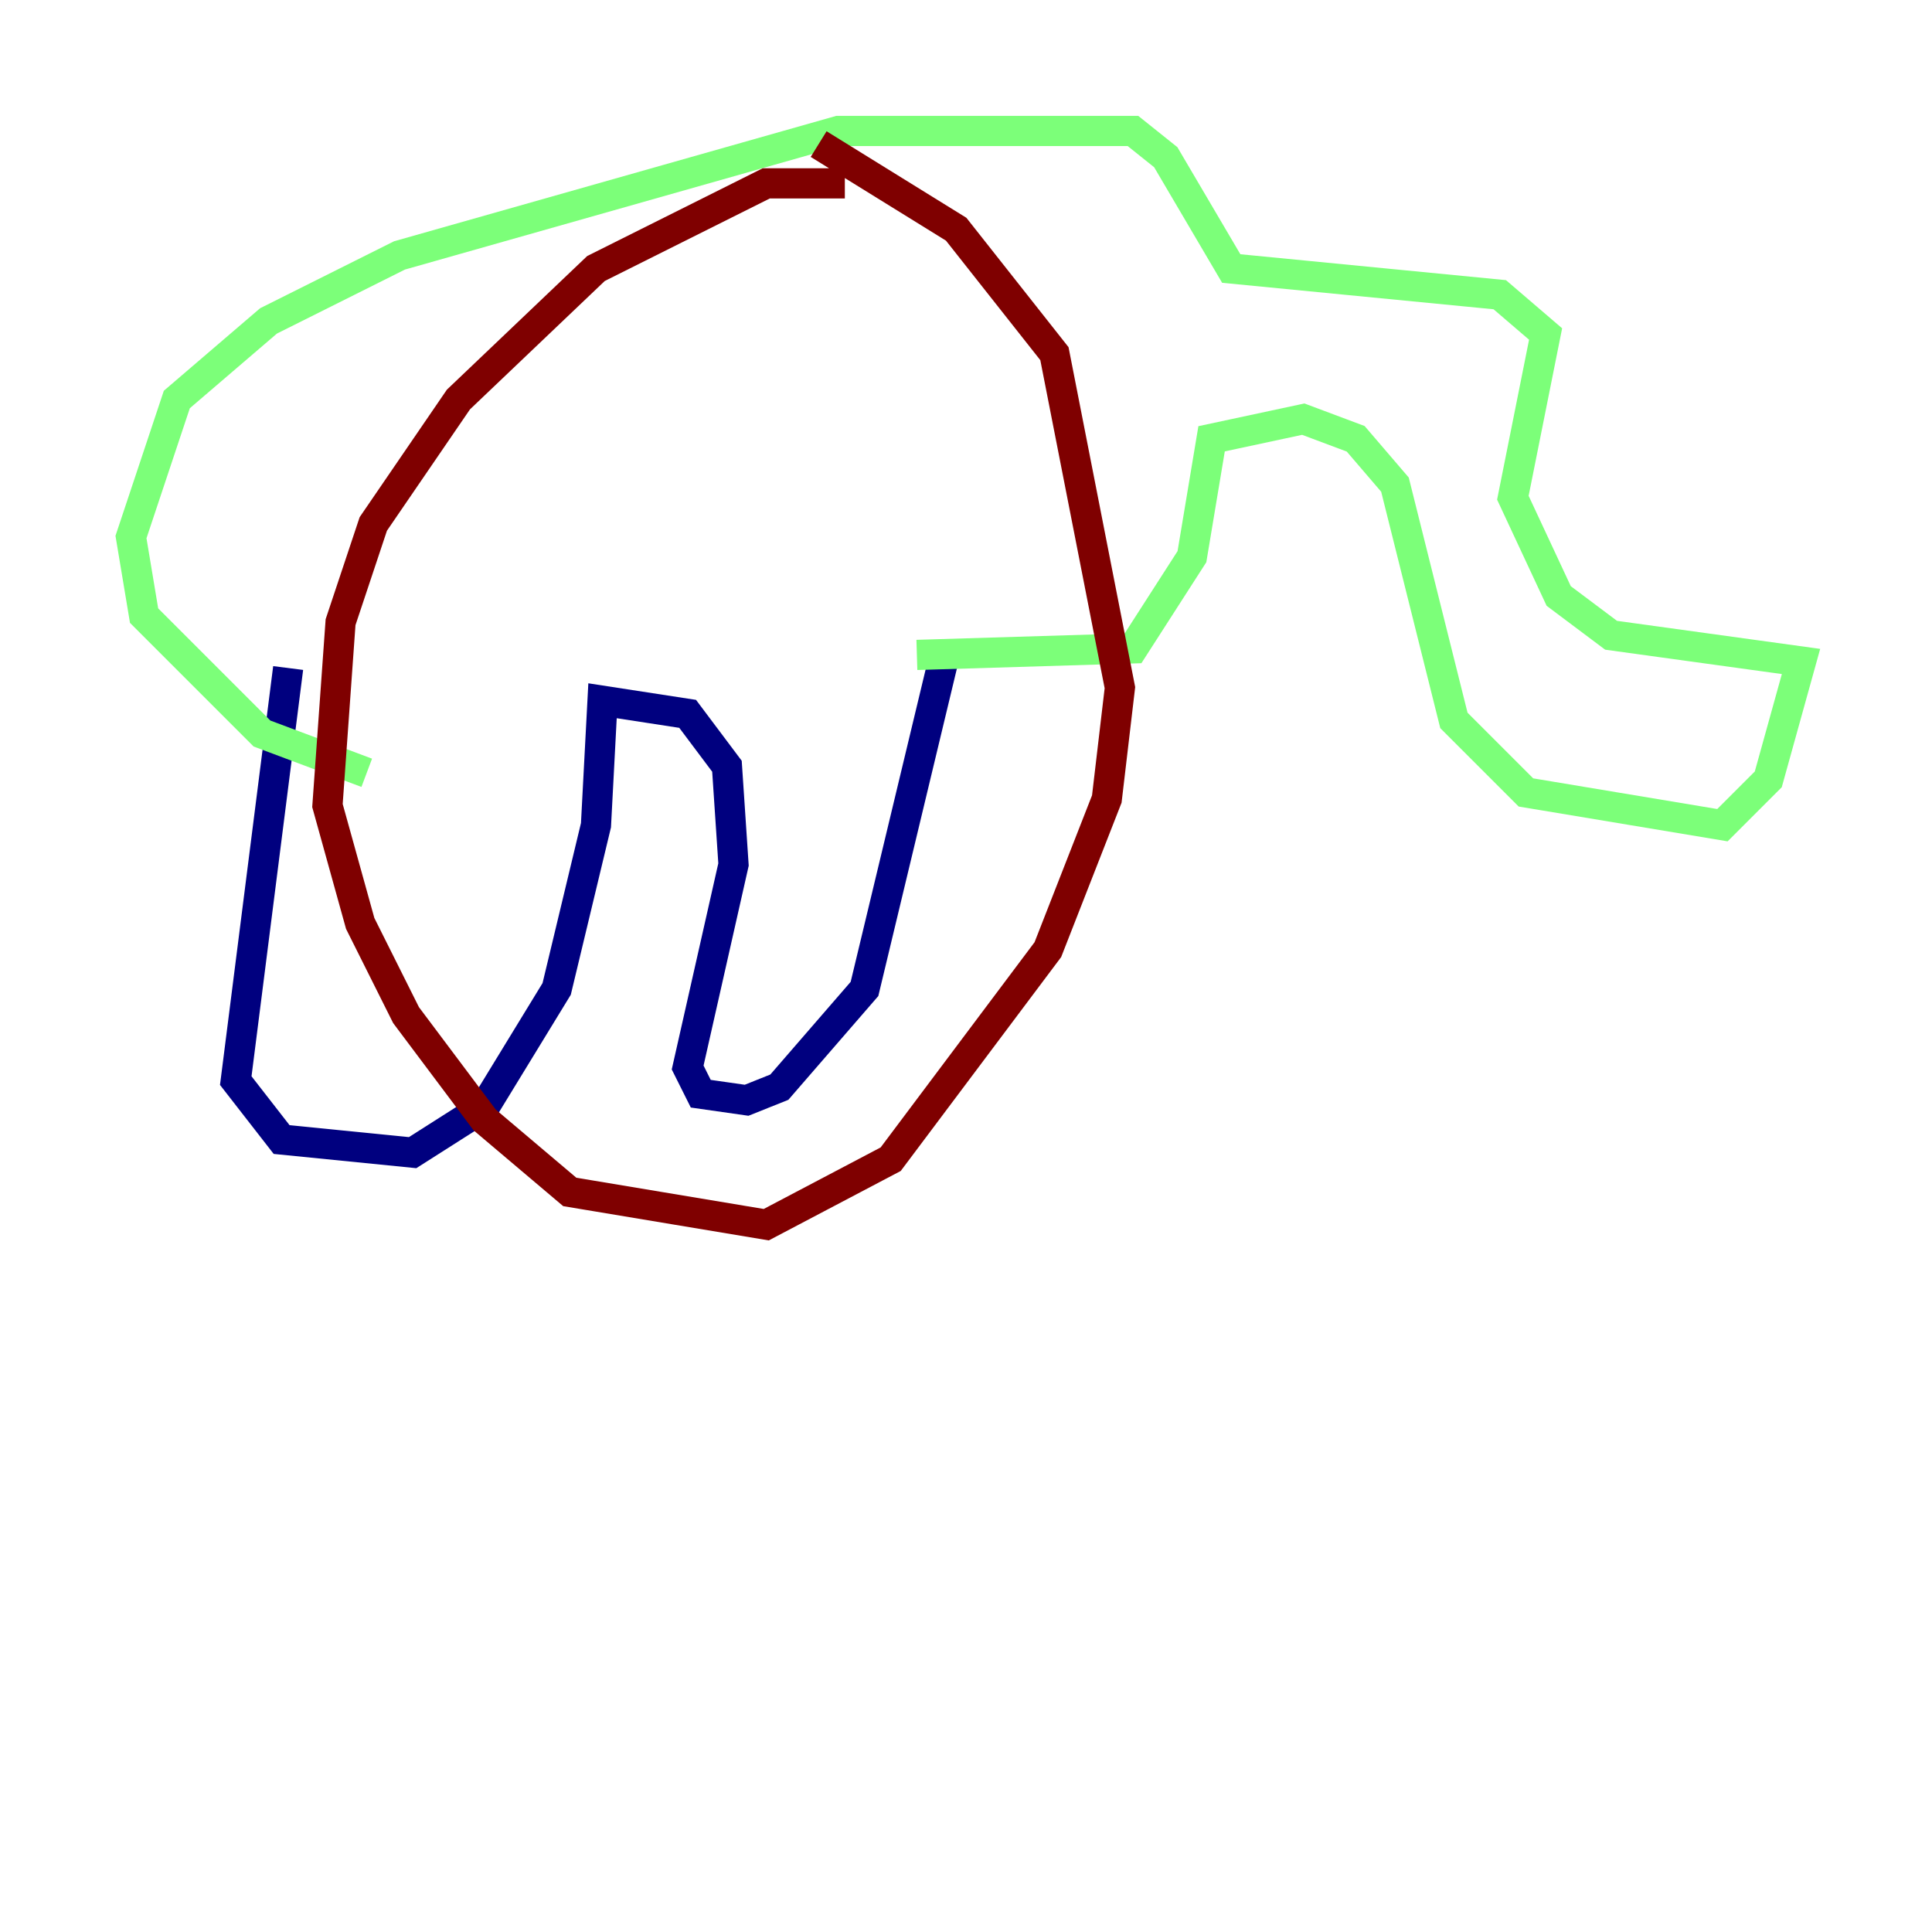 <?xml version="1.0" encoding="utf-8" ?>
<svg baseProfile="tiny" height="128" version="1.2" viewBox="0,0,128,128" width="128" xmlns="http://www.w3.org/2000/svg" xmlns:ev="http://www.w3.org/2001/xml-events" xmlns:xlink="http://www.w3.org/1999/xlink"><defs /><polyline fill="none" points="19.091,44.258 15.62,71.593 18.658,75.498 27.336,76.366 32.108,73.329 36.881,65.519 39.485,54.671 39.919,46.427 45.559,47.295 48.163,50.766 48.597,57.275 45.559,70.725 46.427,72.461 49.464,72.895 51.634,72.027 57.275,65.519 62.481,43.824" stroke="#00007f" stroke-width="2" /><polyline fill="none" points="60.746,43.39 75.064,42.956 78.969,36.881 80.271,29.071 86.346,27.77 89.817,29.071 92.42,32.108 96.325,47.729 101.098,52.502 114.115,54.671 117.153,51.634 119.322,43.824 106.739,42.088 103.268,39.485 100.231,32.976 102.4,22.129 99.363,19.525 81.573,17.79 77.234,10.414 75.064,8.678 55.539,8.678 26.468,16.922 17.79,21.261 11.715,26.468 8.678,35.58 9.546,40.786 17.356,48.597 24.298,51.2" stroke="#7cff79" stroke-width="2" /><polyline fill="none" points="55.973,12.149 50.766,12.149 39.485,17.79 30.373,26.468 24.732,34.712 22.563,41.22 21.695,53.37 23.864,61.18 26.902,67.254 32.108,74.197 37.749,78.969 50.766,81.139 59.01,76.8 69.424,62.915 73.329,52.936 74.197,45.559 69.858,23.43 63.349,15.186 54.237,9.546" stroke="#7f0000" stroke-width="2" /></svg>